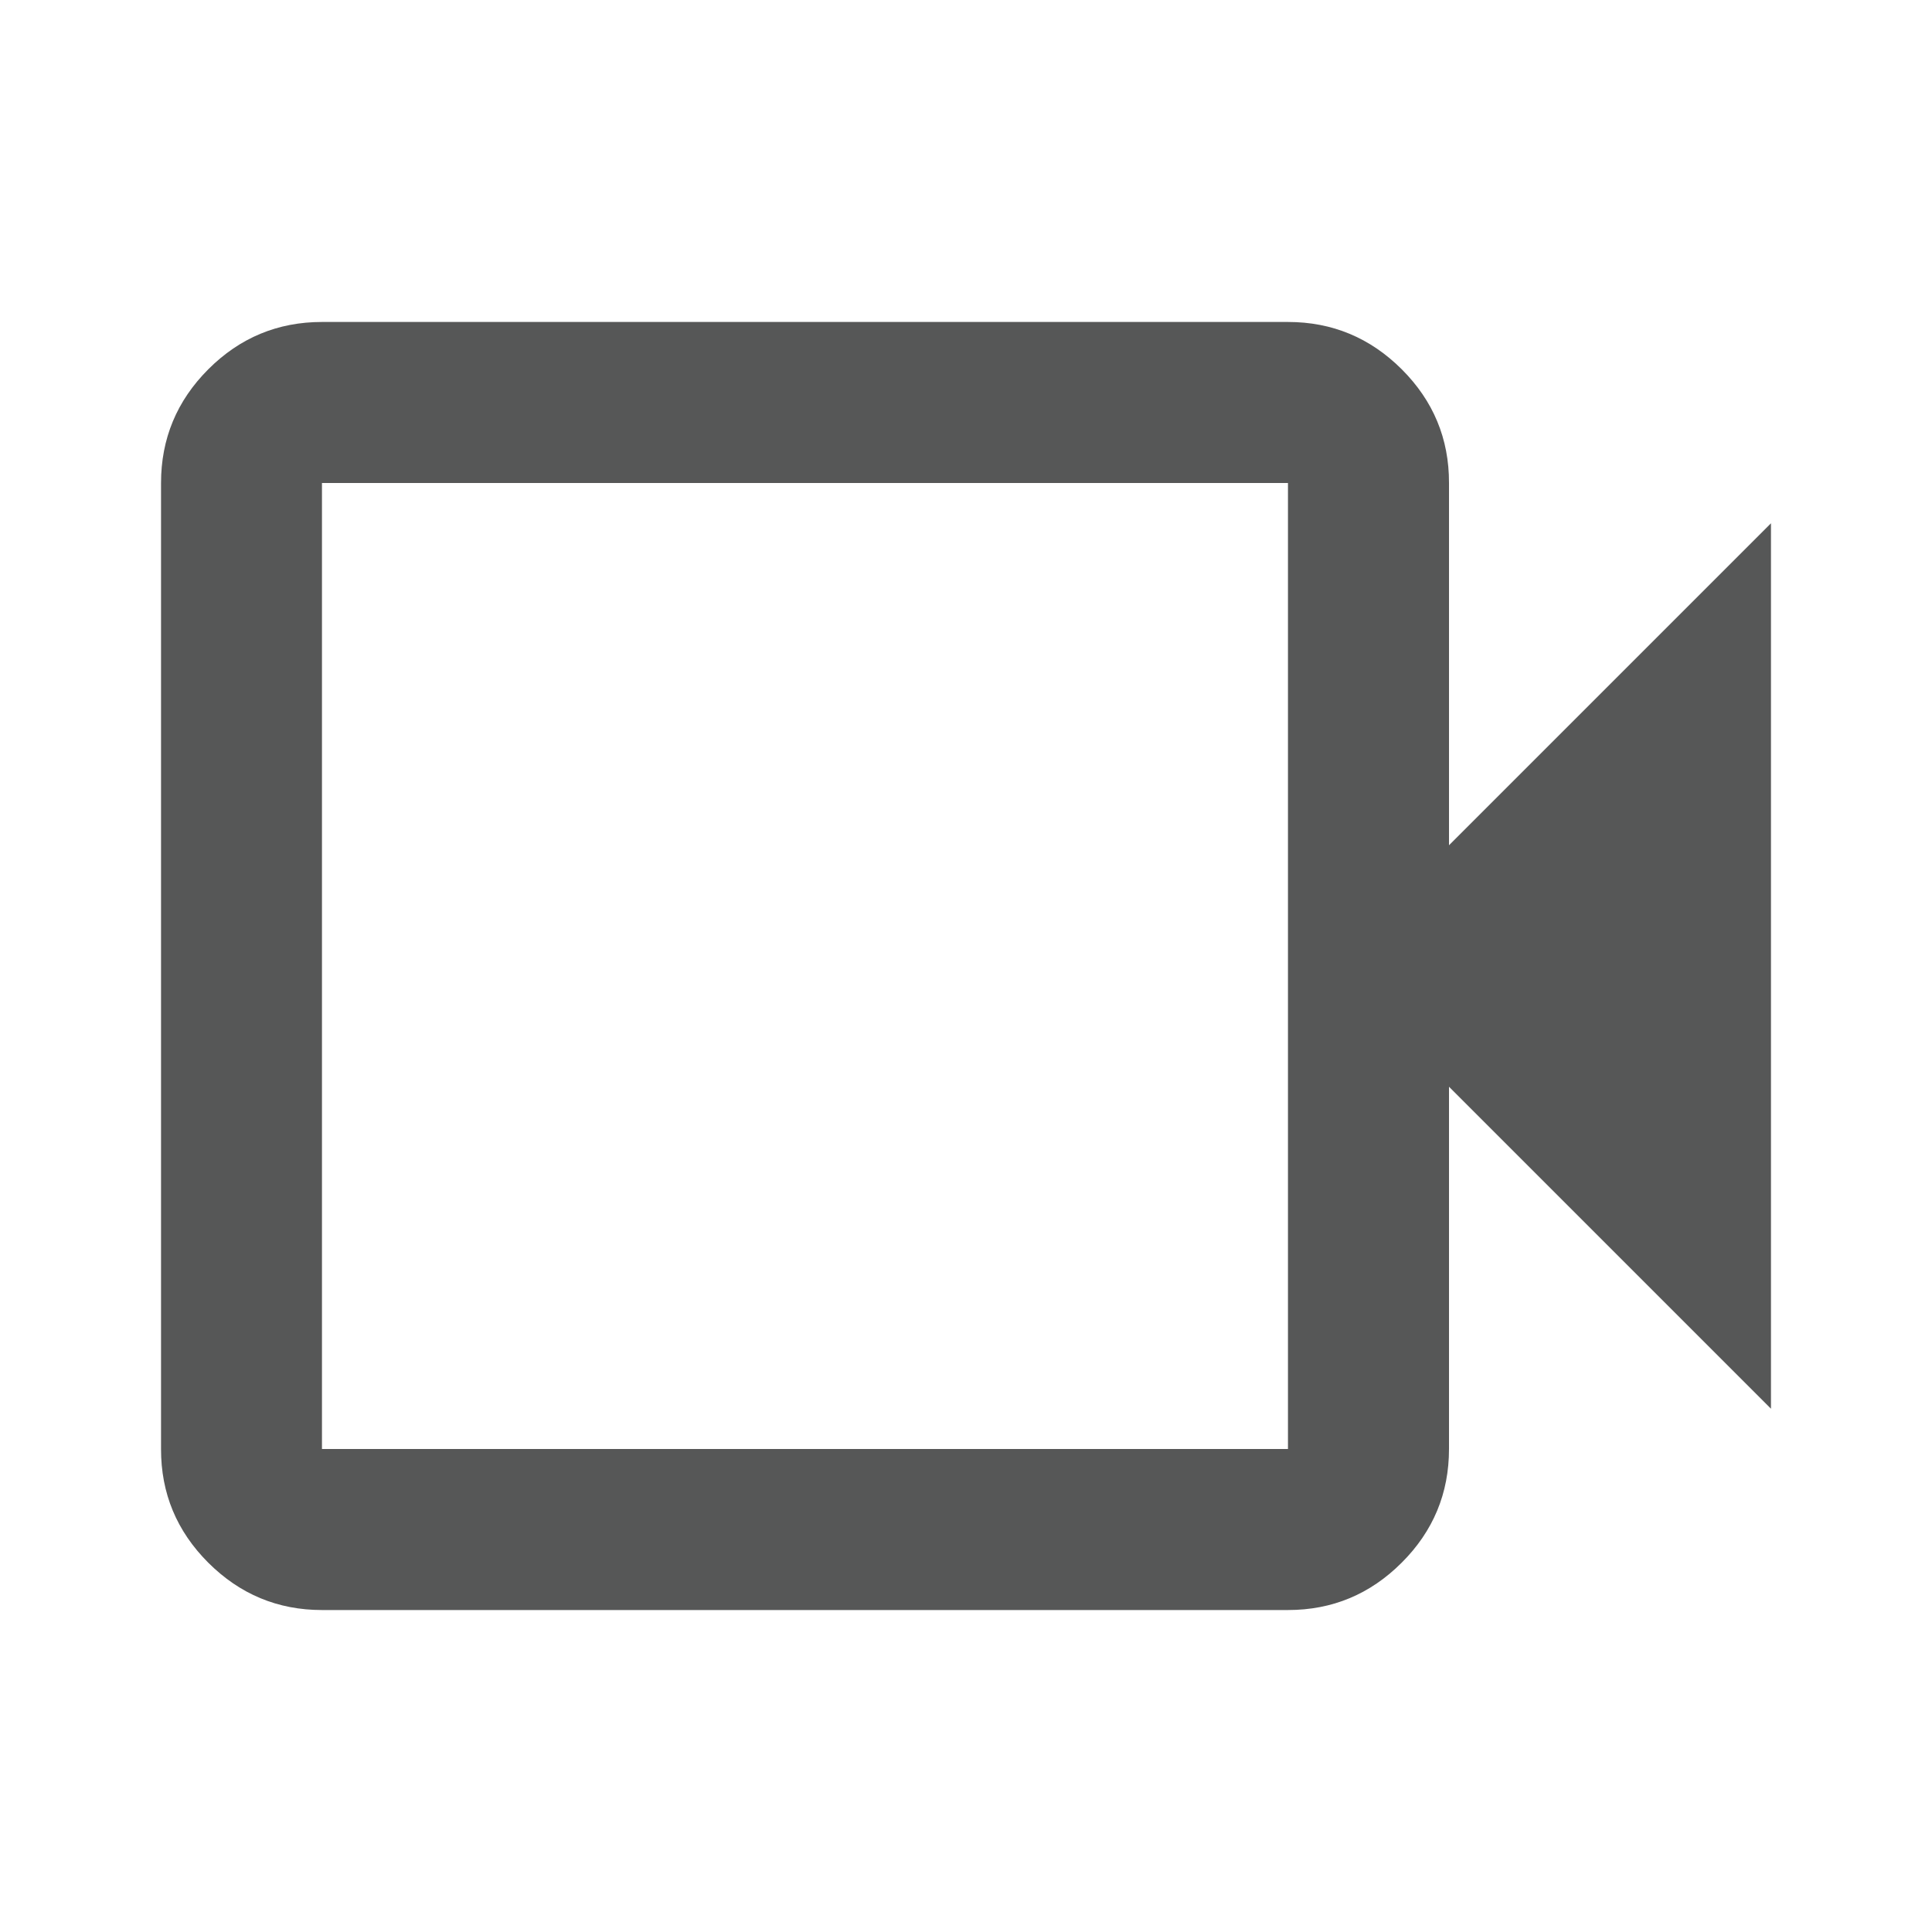 <svg width="20" height="20" viewBox="0 0 20 20" fill="none" xmlns="http://www.w3.org/2000/svg">
<g id="material-symbols:videocam-outline">
<path id="Vector" d="M3.333 16.667C2.875 16.667 2.483 16.503 2.156 16.177C1.829 15.85 1.666 15.458 1.667 15V5C1.667 4.542 1.83 4.149 2.157 3.822C2.483 3.496 2.876 3.333 3.333 3.333H13.333C13.792 3.333 14.184 3.497 14.511 3.823C14.838 4.15 15.001 4.542 15 5V8.75L18.333 5.417V14.583L15 11.25V15C15 15.458 14.837 15.851 14.51 16.177C14.183 16.504 13.791 16.667 13.333 16.667H3.333ZM3.333 15H13.333V5H3.333V15Z" fill="#565757"/>
</g>
</svg>
